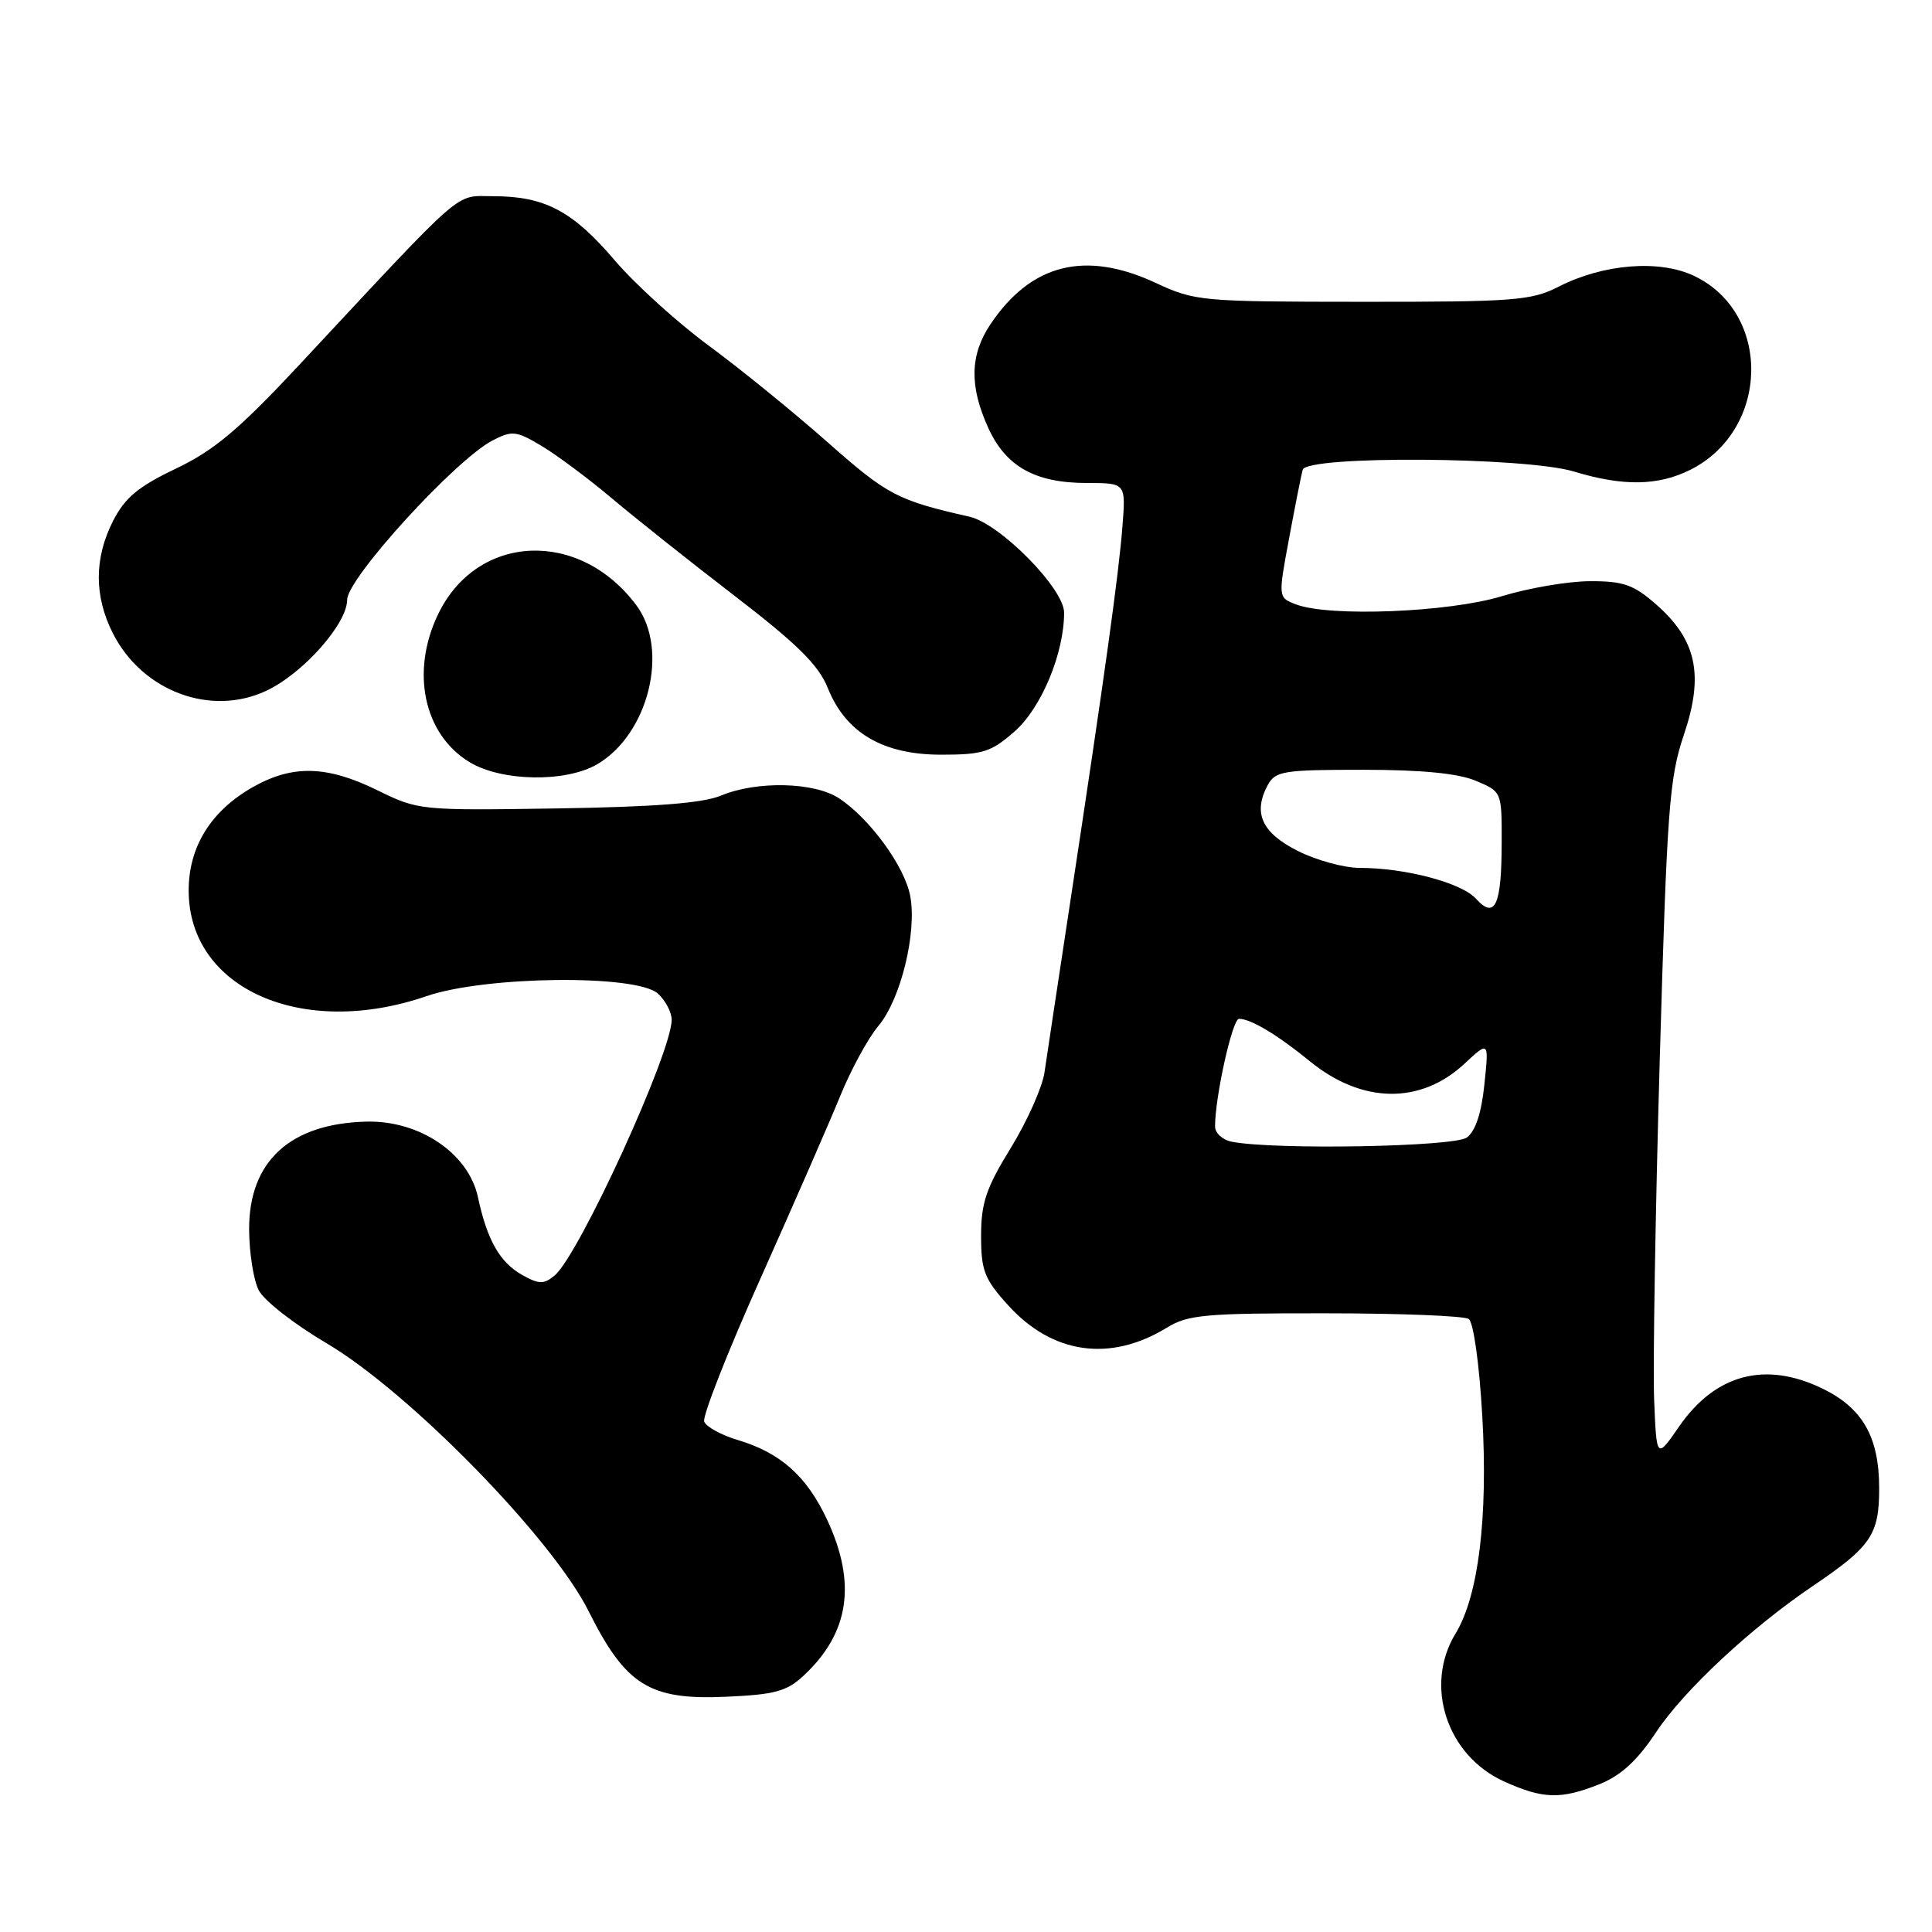 <?xml version="1.0" encoding="UTF-8" standalone="no"?>
<!DOCTYPE svg PUBLIC "-//W3C//DTD SVG 1.1//EN" "http://www.w3.org/Graphics/SVG/1.1/DTD/svg11.dtd" >
<svg xmlns="http://www.w3.org/2000/svg" xmlns:xlink="http://www.w3.org/1999/xlink" version="1.1" viewBox="0 0 256 256">
 <g >
 <path fill="currentColor"
d=" M 211.95 236.41 C 214.80 235.26 216.94 233.30 219.46 229.50 C 223.12 223.98 232.03 215.67 240.27 210.11 C 247.94 204.92 249.00 203.35 249.00 197.22 C 249.00 190.41 246.81 186.57 241.46 183.98 C 233.90 180.32 227.29 182.08 222.49 189.02 C 219.50 193.35 219.50 193.35 219.18 185.42 C 219.01 181.07 219.34 160.89 219.92 140.60 C 220.89 107.10 221.18 103.10 223.14 97.31 C 225.80 89.42 224.81 84.80 219.45 80.09 C 216.47 77.48 215.12 77.00 210.72 77.01 C 207.85 77.01 202.57 77.91 199.00 79.00 C 192.01 81.14 176.16 81.77 171.74 80.09 C 169.35 79.18 169.35 79.18 170.81 71.34 C 171.61 67.03 172.42 62.94 172.61 62.25 C 173.11 60.34 202.15 60.53 208.59 62.49 C 215.07 64.46 219.73 64.38 223.98 62.25 C 234.51 56.96 234.80 41.45 224.46 36.55 C 219.86 34.37 212.46 34.96 206.54 37.98 C 202.92 39.83 200.69 40.00 180.54 39.99 C 159.16 39.98 158.34 39.91 153.15 37.49 C 143.82 33.15 136.66 34.93 131.27 42.92 C 128.52 47.01 128.42 51.12 130.94 56.68 C 133.28 61.83 137.16 64.00 144.04 64.00 C 149.18 64.00 149.18 64.00 148.73 69.75 C 148.24 76.08 146.39 89.38 141.89 119.00 C 140.26 129.72 138.69 140.12 138.40 142.10 C 138.11 144.08 136.10 148.58 133.94 152.10 C 130.67 157.41 130.00 159.39 130.00 163.75 C 130.00 168.36 130.43 169.47 133.57 172.94 C 139.44 179.44 147.12 180.52 154.62 175.92 C 157.39 174.21 159.73 174.00 175.62 174.02 C 185.45 174.02 194.00 174.36 194.61 174.77 C 195.24 175.19 196.01 180.64 196.41 187.62 C 197.18 201.11 195.91 211.46 192.87 216.45 C 188.67 223.33 191.70 232.60 199.27 236.04 C 204.46 238.39 206.81 238.46 211.95 236.41 Z  M 106.52 222.00 C 112.53 216.38 113.52 209.81 109.62 201.42 C 106.91 195.61 103.45 192.51 97.76 190.81 C 95.58 190.16 93.58 189.06 93.31 188.37 C 93.05 187.68 96.42 179.10 100.81 169.31 C 105.19 159.51 109.93 148.67 111.34 145.21 C 112.75 141.75 115.01 137.59 116.37 135.97 C 119.35 132.44 121.52 123.58 120.61 118.72 C 119.87 114.80 115.26 108.47 111.18 105.78 C 107.91 103.62 100.27 103.44 95.54 105.42 C 93.14 106.42 86.82 106.92 73.83 107.12 C 55.68 107.40 55.44 107.38 50.00 104.71 C 43.31 101.43 38.77 101.32 33.53 104.28 C 27.95 107.44 25.00 112.19 25.00 118.00 C 25.00 131.00 40.01 137.67 56.50 132.00 C 64.31 129.31 84.33 129.09 87.17 131.65 C 88.18 132.57 89.00 134.13 89.00 135.13 C 89.00 139.49 76.71 166.33 73.49 169.01 C 72.05 170.20 71.43 170.19 69.18 168.93 C 66.23 167.27 64.55 164.33 63.33 158.63 C 62.09 152.85 55.63 148.46 48.59 148.62 C 38.45 148.86 32.99 153.87 33.01 162.88 C 33.02 165.97 33.59 169.61 34.28 170.96 C 34.96 172.32 39.00 175.47 43.24 177.97 C 54.18 184.41 73.15 203.80 78.00 213.50 C 82.91 223.31 86.05 225.28 96.17 224.83 C 102.71 224.54 104.24 224.12 106.52 222.00 Z  M 79.16 101.25 C 85.94 97.26 88.69 86.10 84.35 80.24 C 76.82 70.08 63.25 70.65 58.07 81.35 C 54.38 88.97 56.13 97.28 62.19 100.97 C 66.44 103.57 74.99 103.71 79.16 101.25 Z  M 134.45 96.91 C 137.99 93.80 141.00 86.56 141.00 81.18 C 141.00 77.99 132.51 69.39 128.47 68.47 C 118.91 66.30 117.59 65.61 109.71 58.64 C 105.19 54.65 98.10 48.88 93.94 45.82 C 89.79 42.77 84.16 37.67 81.44 34.48 C 75.87 27.95 72.17 26.00 65.37 26.00 C 60.14 26.00 62.04 24.35 39.58 48.43 C 31.64 56.93 28.38 59.67 23.32 62.09 C 18.32 64.47 16.57 65.93 14.99 69.01 C 12.46 73.97 12.46 79.02 14.98 83.96 C 18.89 91.63 27.98 95.00 35.33 91.51 C 40.18 89.21 46.00 82.65 46.00 79.47 C 46.00 76.63 60.36 60.90 65.27 58.36 C 67.86 57.02 68.41 57.08 71.80 59.11 C 73.83 60.33 77.97 63.42 81.00 65.97 C 84.03 68.53 91.36 74.36 97.31 78.93 C 105.69 85.37 108.46 88.12 109.69 91.17 C 112.06 97.10 116.99 100.00 124.70 100.00 C 130.24 100.00 131.32 99.66 134.45 96.91 Z  M 163.25 151.29 C 162.01 151.06 161.00 150.14 161.00 149.26 C 161.00 145.34 163.30 135.00 164.17 135.00 C 165.74 135.00 169.23 137.09 173.60 140.65 C 180.48 146.26 188.25 146.37 194.07 140.93 C 197.29 137.93 197.29 137.93 196.69 143.69 C 196.30 147.49 195.51 149.89 194.36 150.73 C 192.68 151.96 168.93 152.39 163.25 151.29 Z  M 195.58 119.09 C 193.67 116.97 186.22 115.00 180.16 115.00 C 178.11 115.00 174.42 113.99 171.96 112.75 C 167.20 110.35 166.00 107.74 167.97 104.05 C 168.98 102.17 170.00 102.00 180.57 102.00 C 188.34 102.00 193.19 102.47 195.53 103.45 C 199.00 104.90 199.00 104.90 198.98 111.70 C 198.97 119.97 198.09 121.87 195.58 119.09 Z "/>
</g>
</svg>